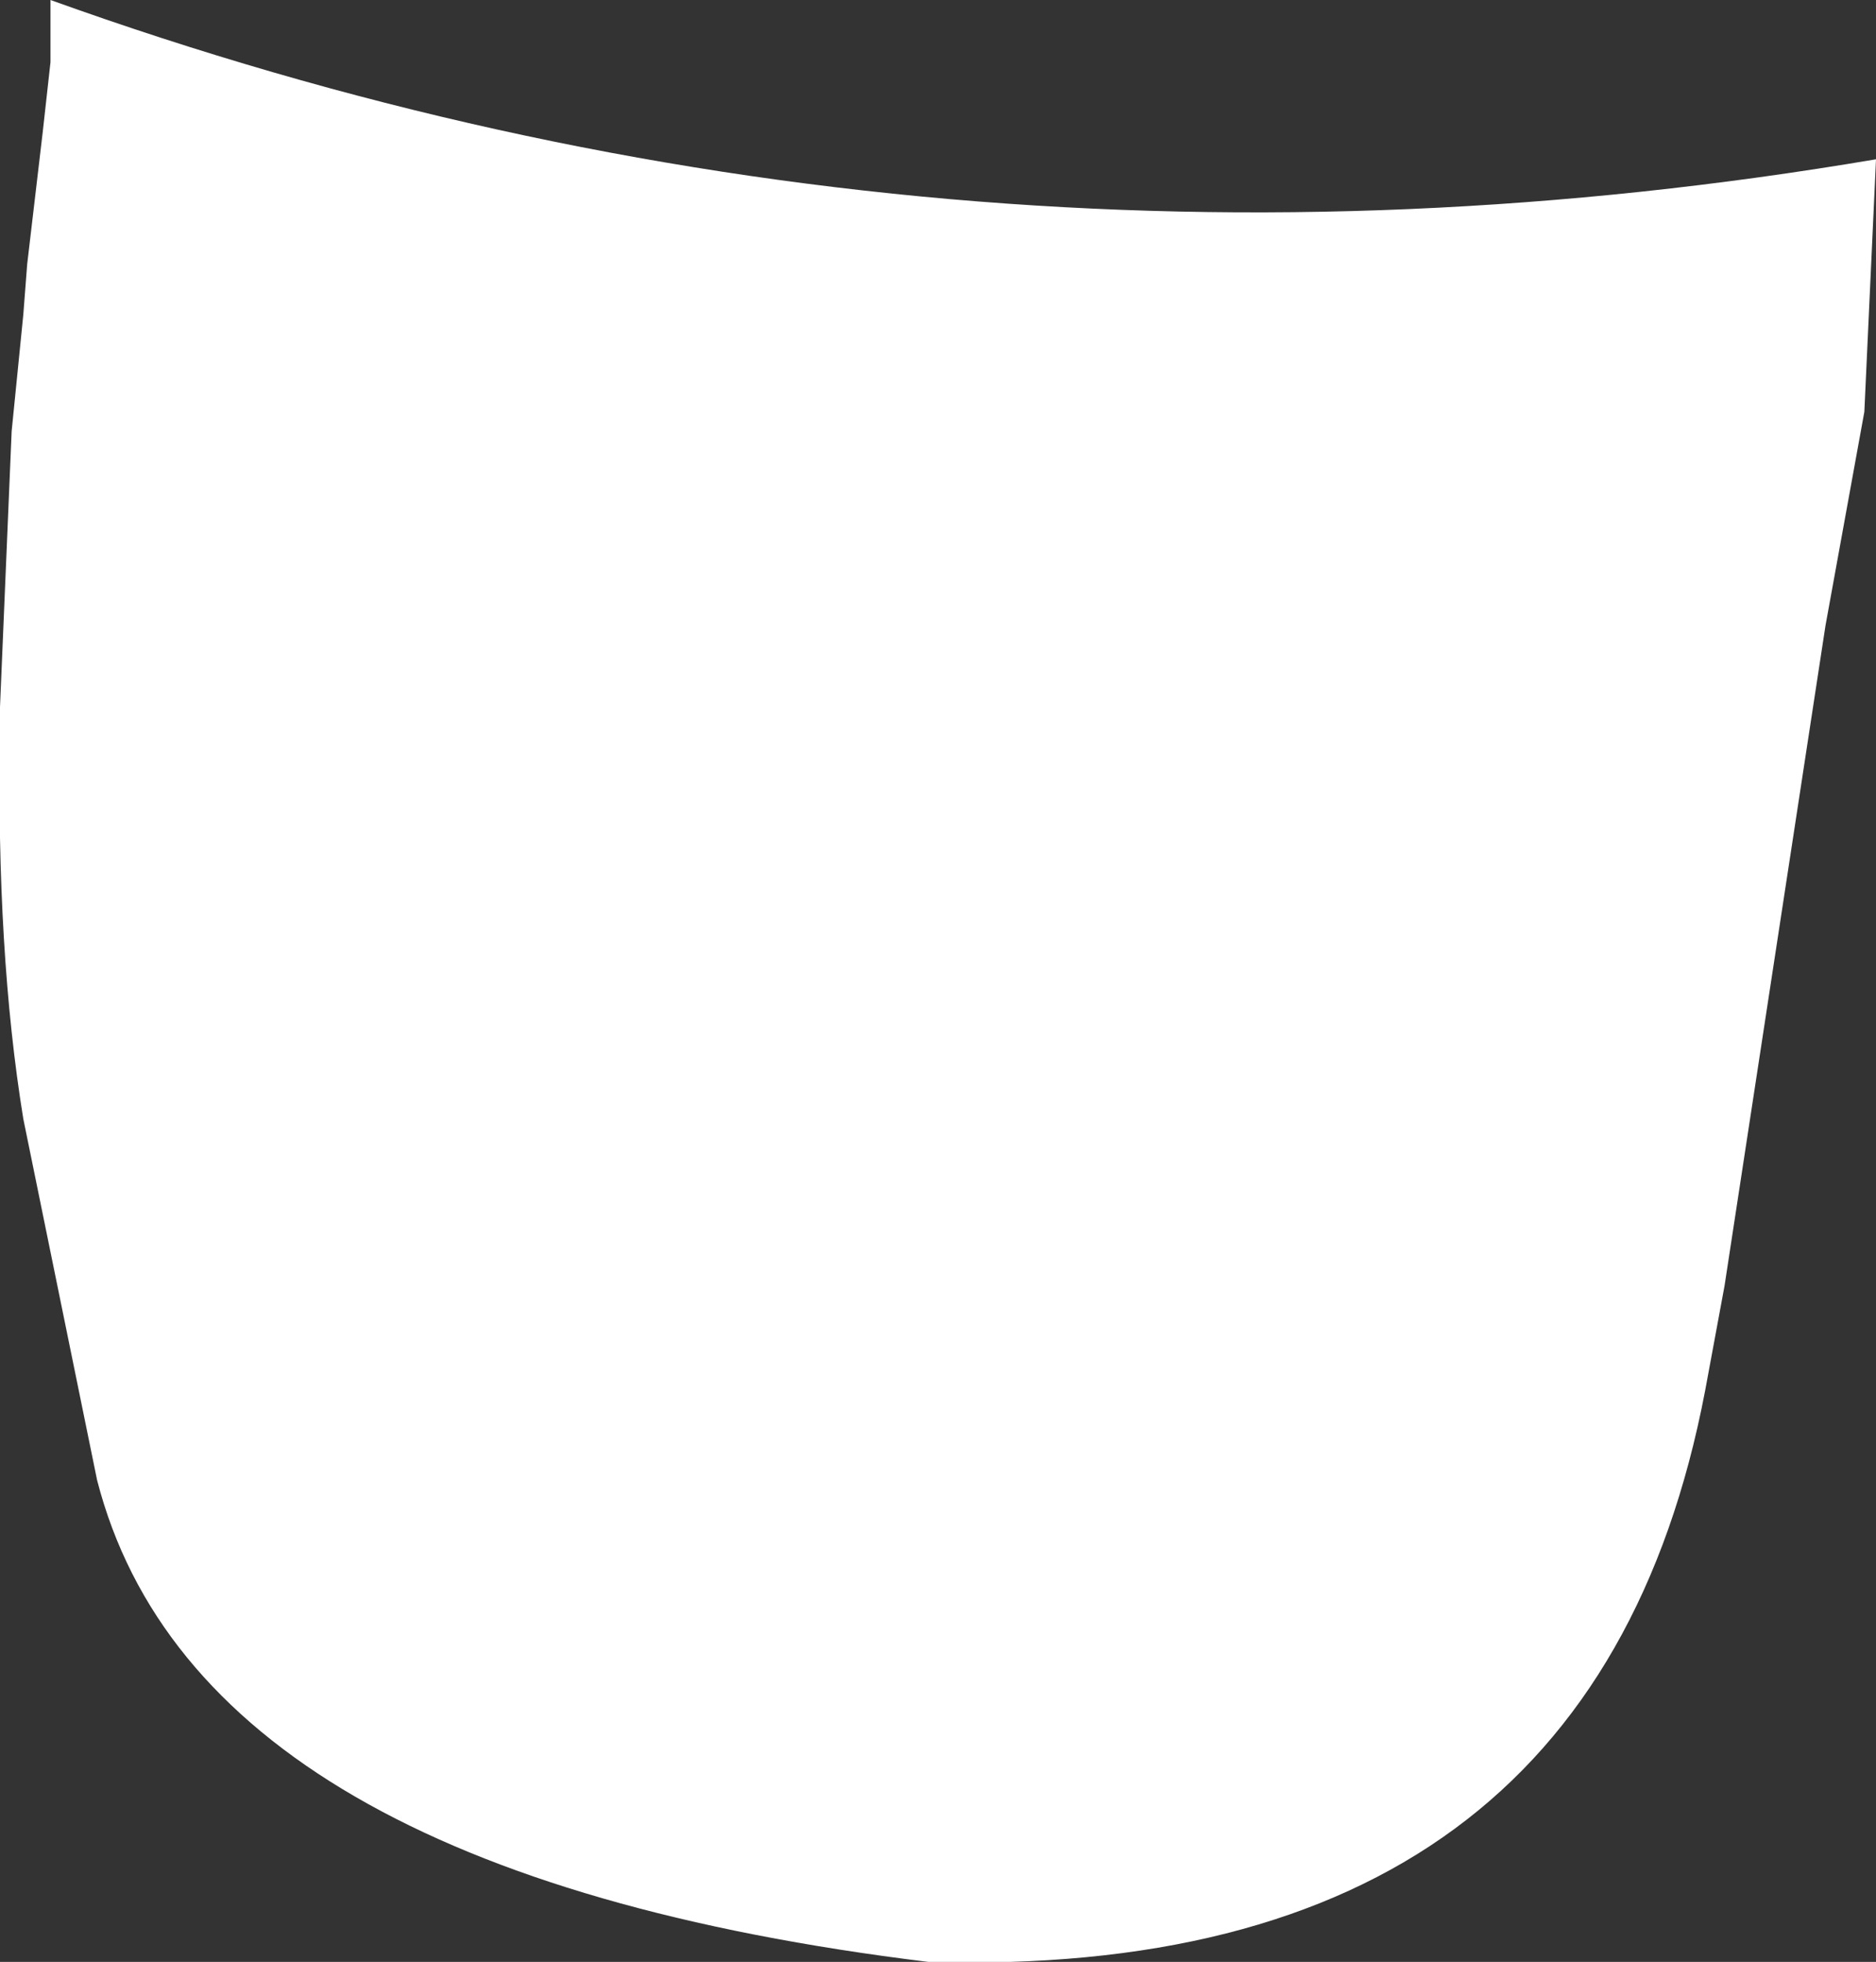 <?xml version="1.0" encoding="UTF-8" standalone="no"?>
<svg xmlns:xlink="http://www.w3.org/1999/xlink" height="25.25px" width="24.15px" xmlns="http://www.w3.org/2000/svg">
  <rect width="100%" height="100%" fill="#333333" stroke="none"/>
  <g transform="matrix(1.0, 0.0, 0.0, 1.0, 12.1, 12.6)">
    <path d="M-11.95 -7.05 L-11.8 -8.55 -11.75 -9.2 -11.55 -10.9 -11.45 -11.8 -11.45 -12.6 Q-0.05 -8.5 12.05 -10.55 L11.9 -7.3 11.4 -4.55 10.1 3.95 9.85 5.3 Q8.4 12.9 -0.15 12.65 -9.55 11.5 -10.85 6.45 L-11.8 1.8 Q-12.15 -0.35 -12.1 -3.2 L-12.1 -3.5 -11.95 -7.05" fill="#ffffff" fill-rule="evenodd" stroke="none"/>
  </g>
</svg>
